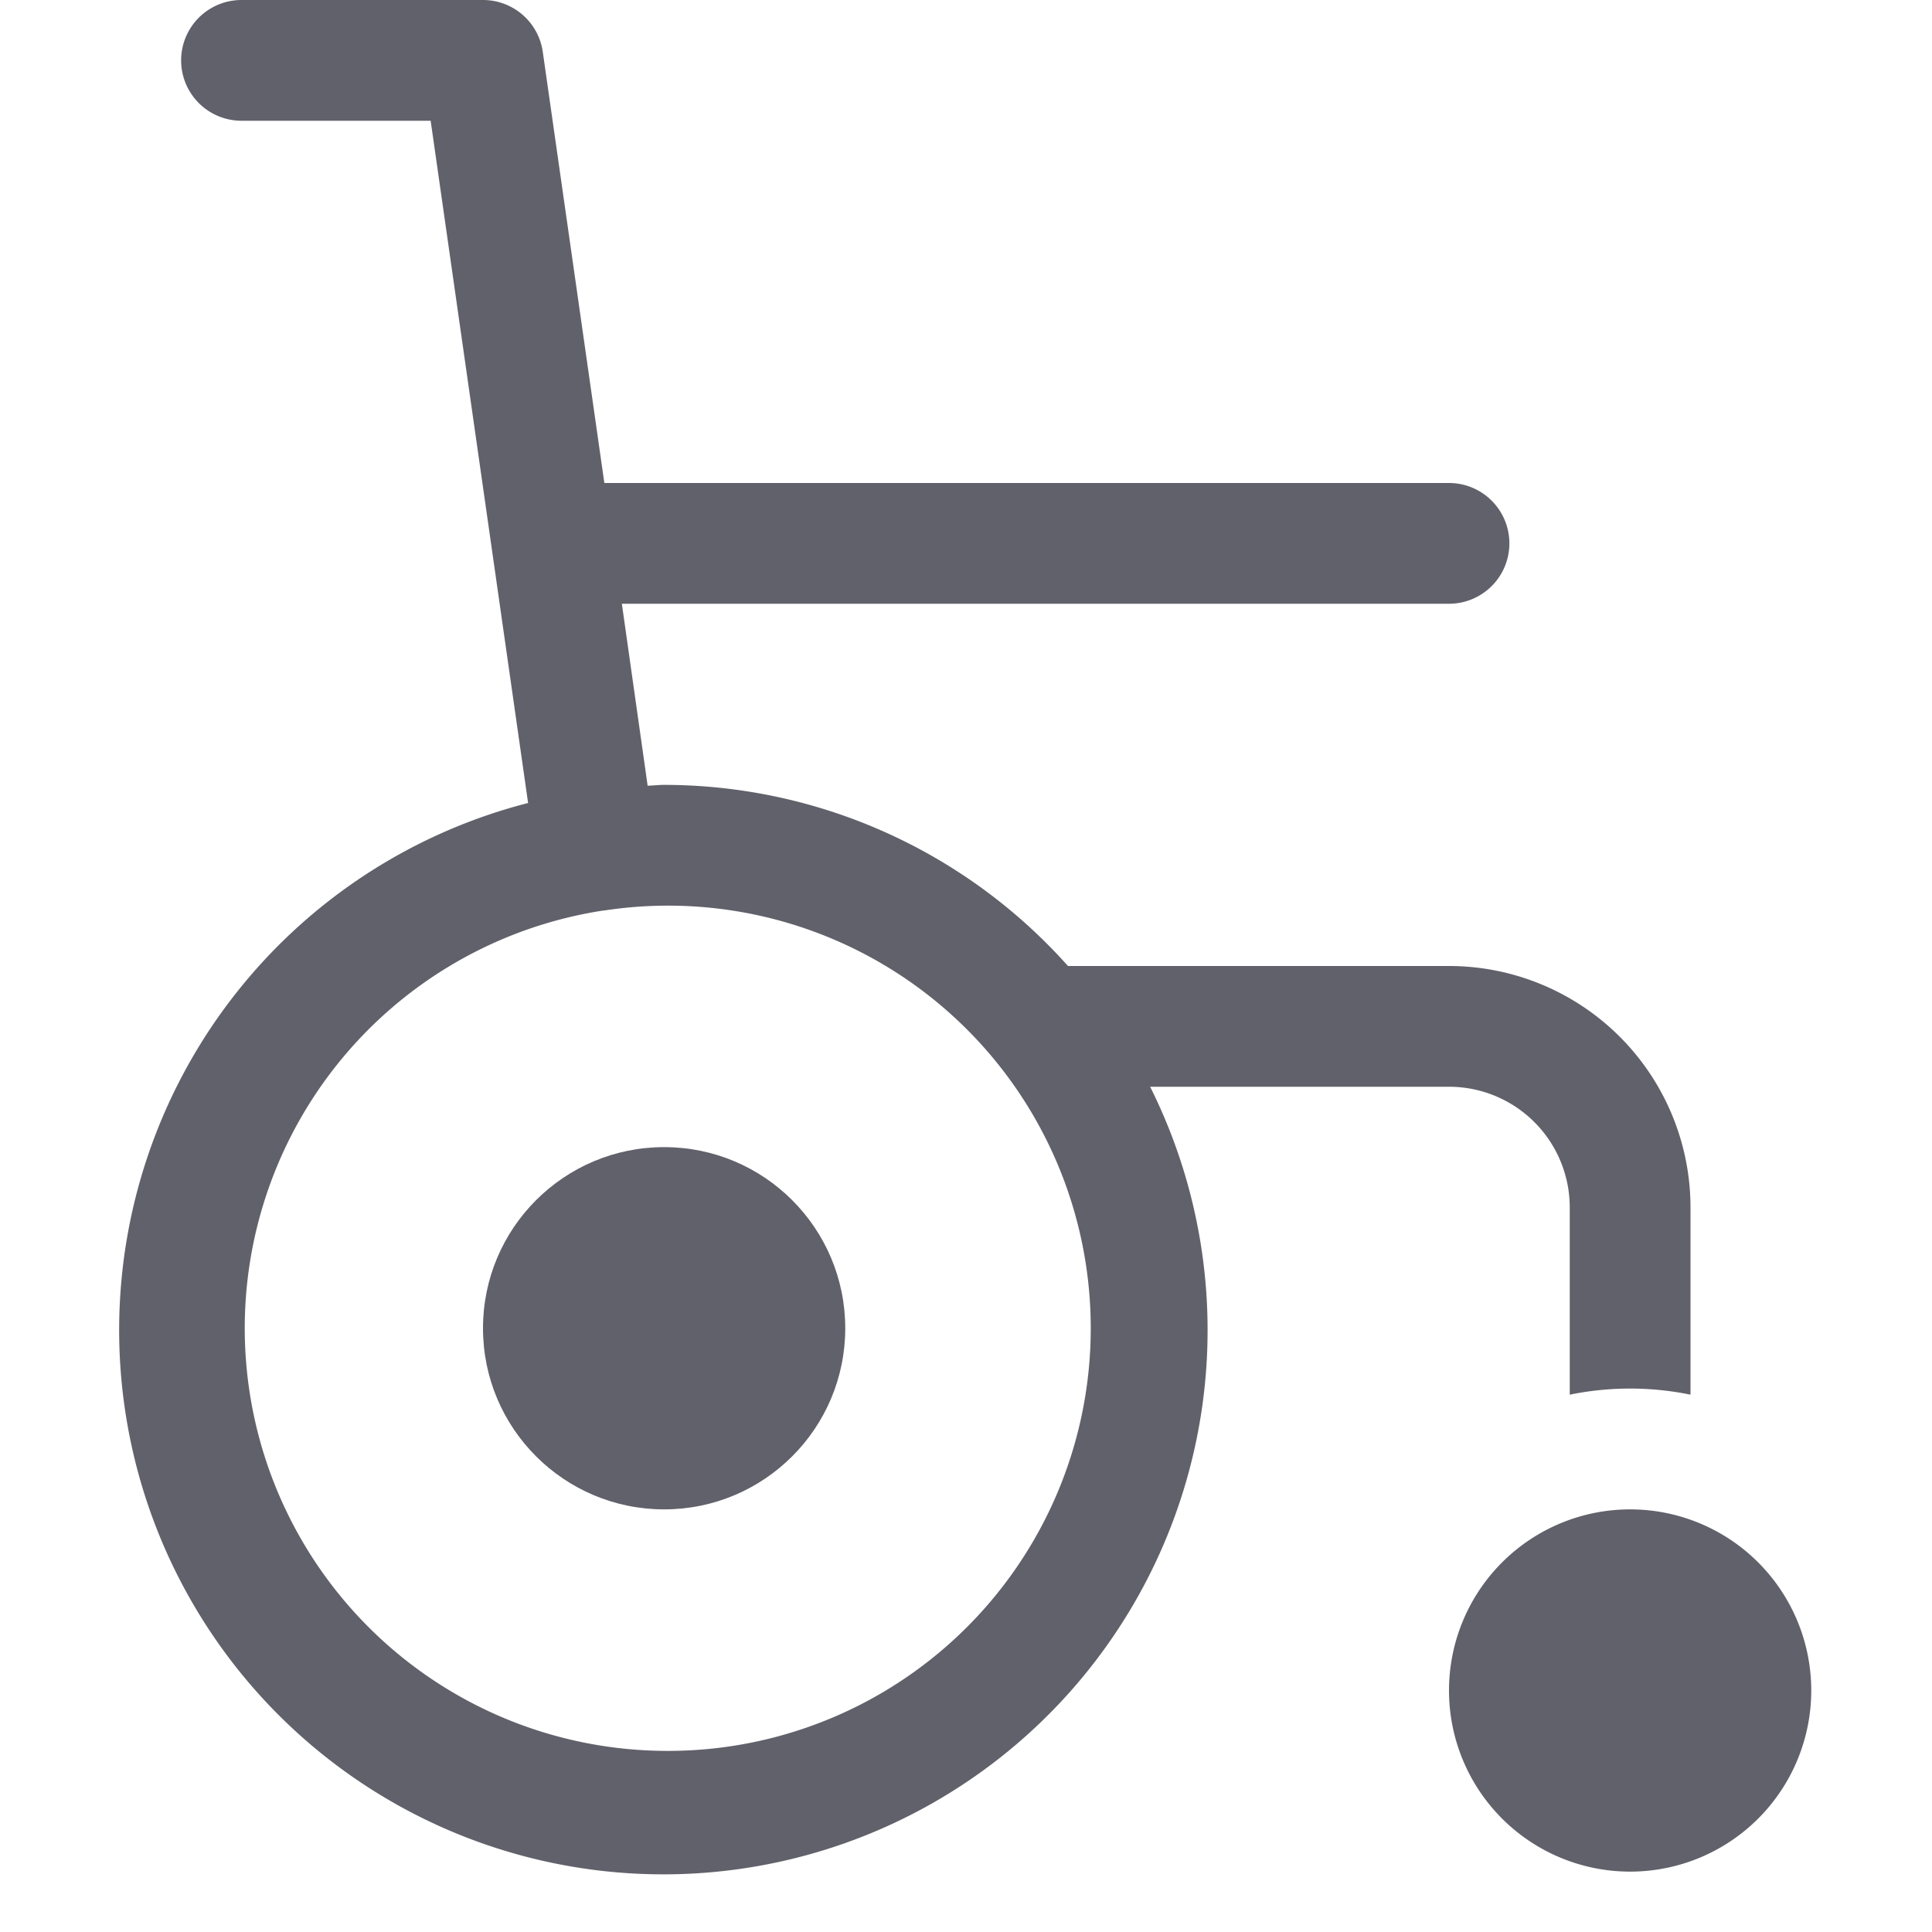 <svg xmlns="http://www.w3.org/2000/svg" height="32" width="32" viewBox="0 0 32 32"><title>wheelchair 2 5</title><g fill="#61616b" class="nc-icon-wrapper"><circle data-color="color-2" cx="11" cy="22" r="3" fill="#61616b"></circle><path data-color="color-2" d="M27,31a3,3,0,1,1,3-3A3,3,0,0,1,27,31Z" fill="#61616b"></path><path d="M24,16H17.689A8.971,8.971,0,0,0,11,13c-.092,0-.182.011-.273.014L10.3,10H24a1,1,0,0,0,0-2H10.01L8.99.858A1,1,0,0,0,8,0H4A1,1,0,0,0,4,2H7.133L8.747,13.3A9.014,9.014,0,1,0,19.05,18H24a2,2,0,0,1,2,2v3.1a5,5,0,0,1,2,0V20A4,4,0,0,0,24,16ZM11,29a7,7,0,0,1-1-13.92h.013l0,0A7,7,0,1,1,11,29Z" fill="#61616b"></path></g></svg>